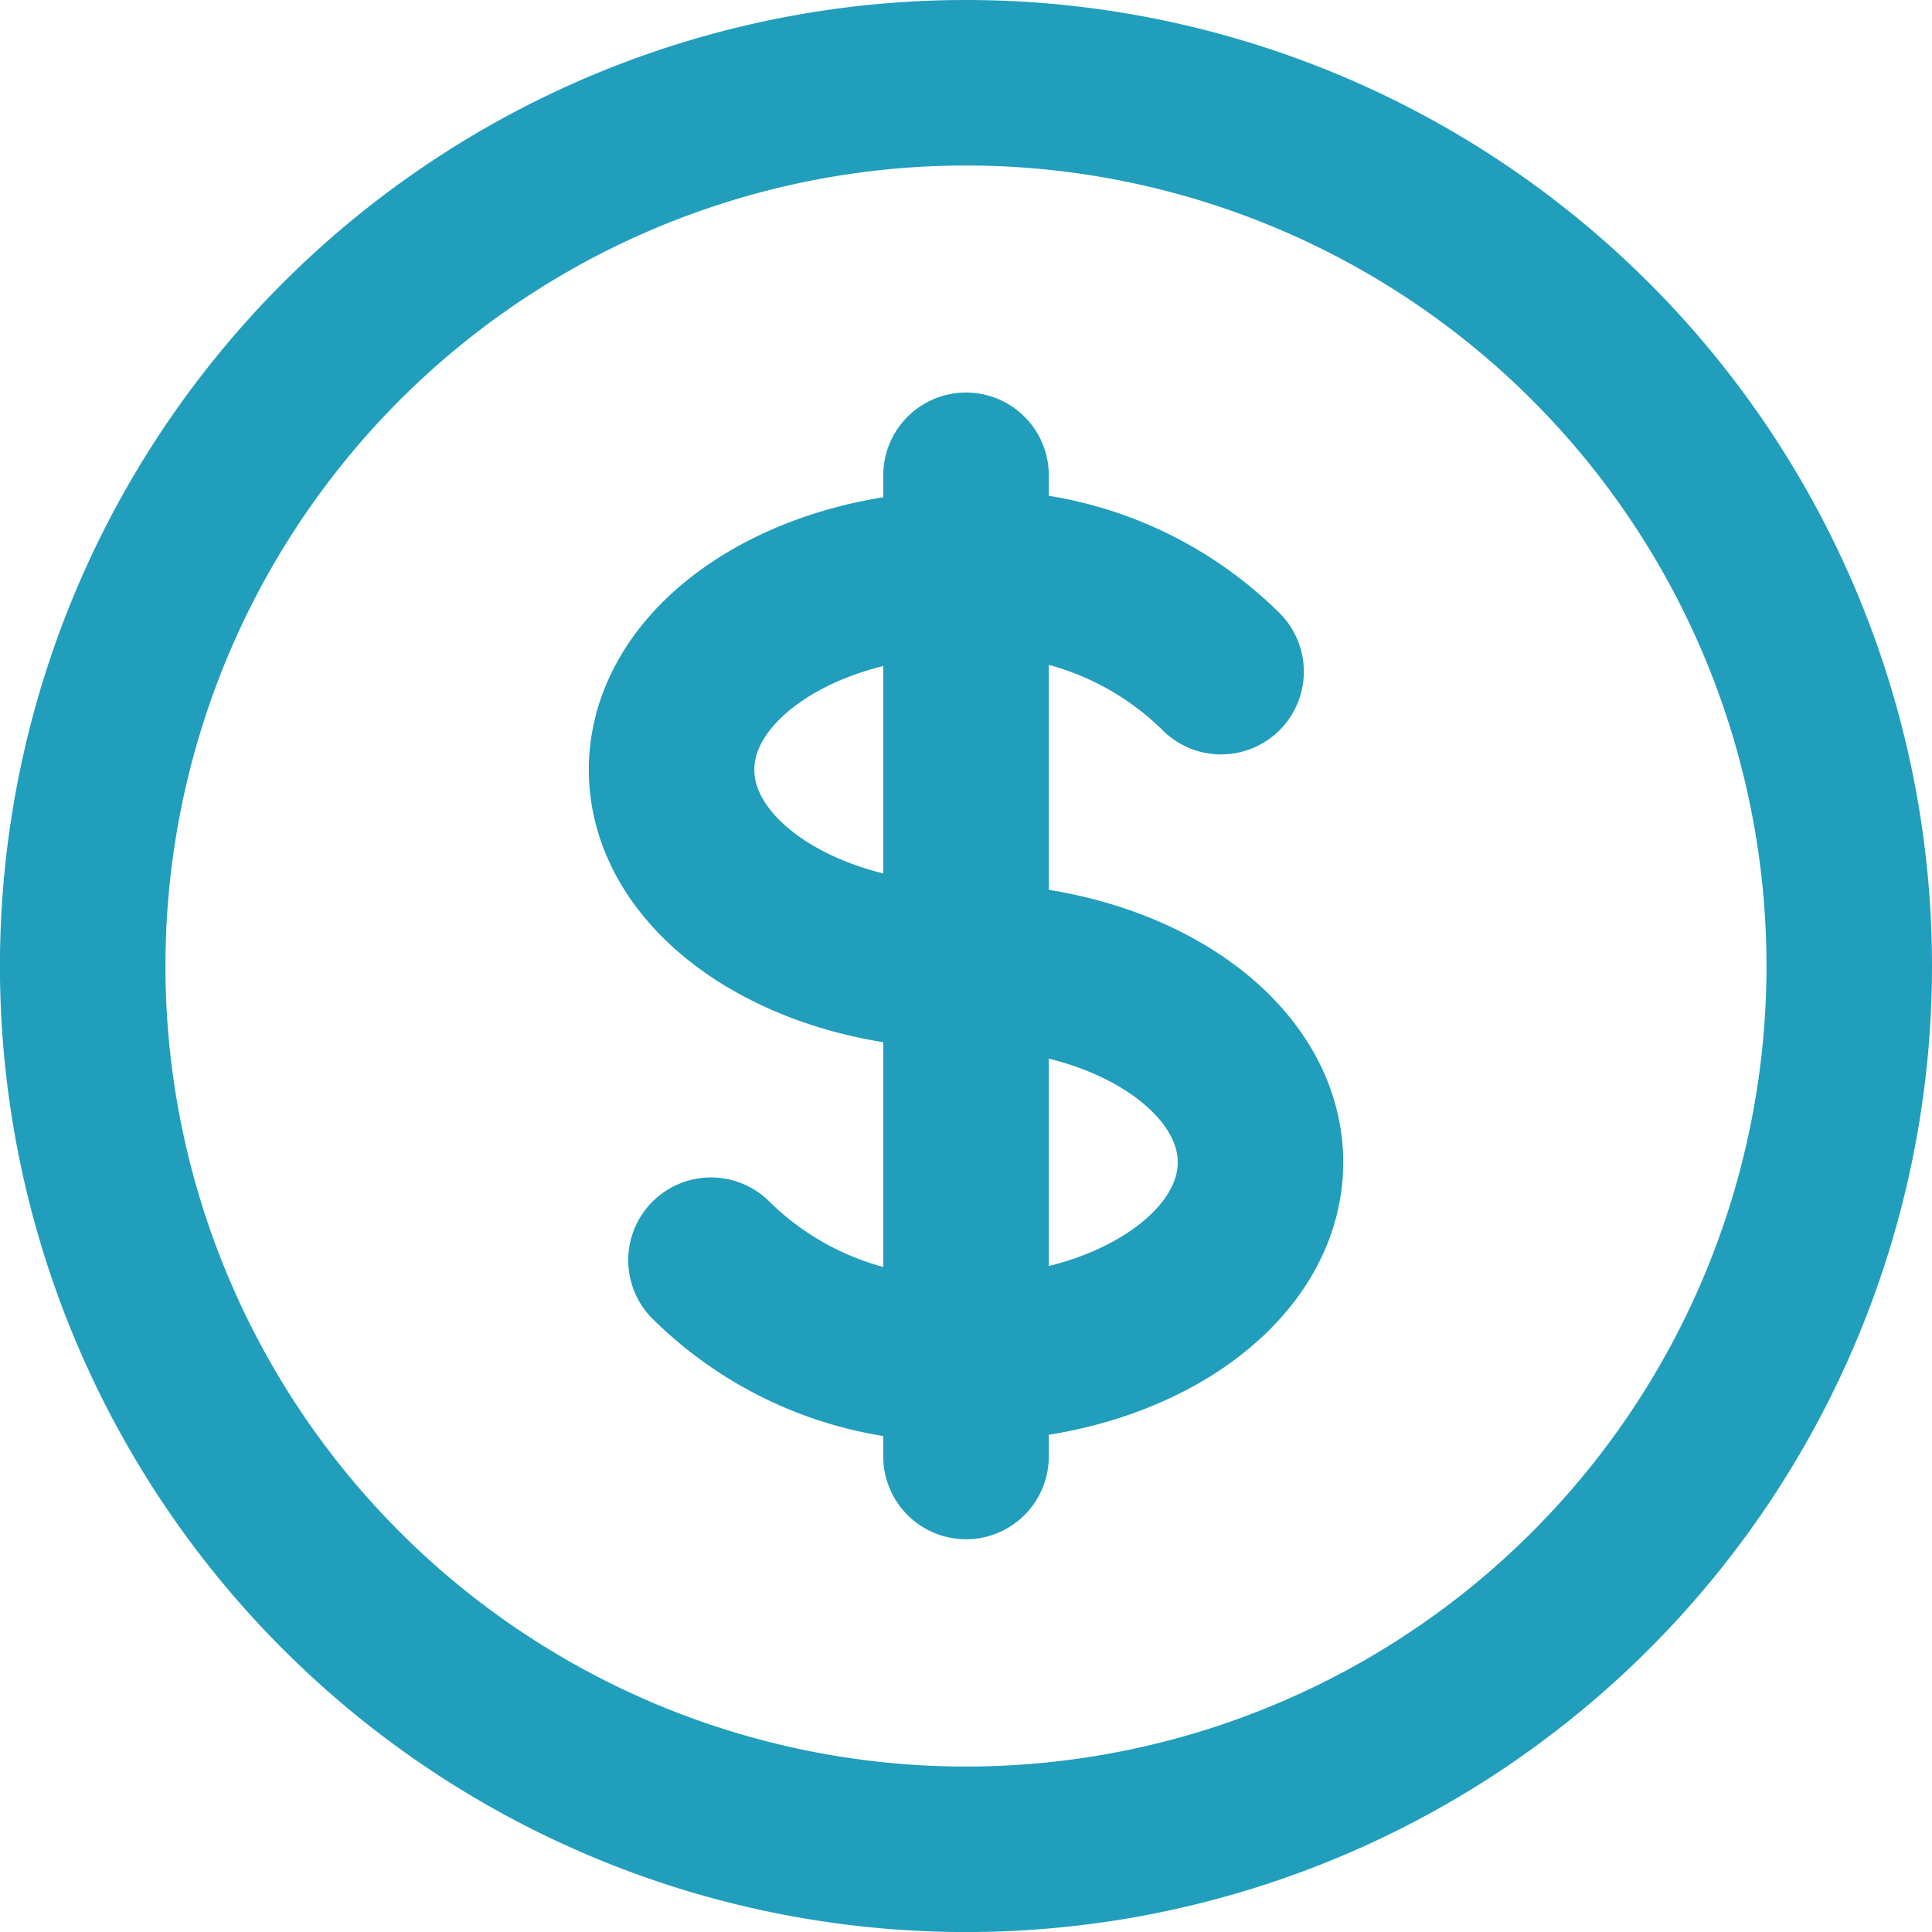 <svg xmlns="http://www.w3.org/2000/svg" width="35.019" height="35.019" viewBox="0 0 35.019 35.019">
  <path id="Path_240" data-name="Path 240" d="M19.01,11.894c-2.948,0-5.337,1.592-5.337,3.558s2.389,3.558,5.337,3.558,5.337,1.592,5.337,3.558-2.389,3.558-5.337,3.558m0-14.231a6.181,6.181,0,0,1,4.623,1.779M19.01,11.894V10.115m0,1.779V26.125m0,0V27.9m0-1.779a6.181,6.181,0,0,1-4.623-1.779M35.019,19.01A16.01,16.01,0,1,1,19.01,3,16.01,16.01,0,0,1,35.019,19.01Z" transform="translate(-1.5 -1.5)" fill="none" stroke="#219ebc" stroke-linecap="round" stroke-linejoin="round" stroke-width="3"/>
</svg>
